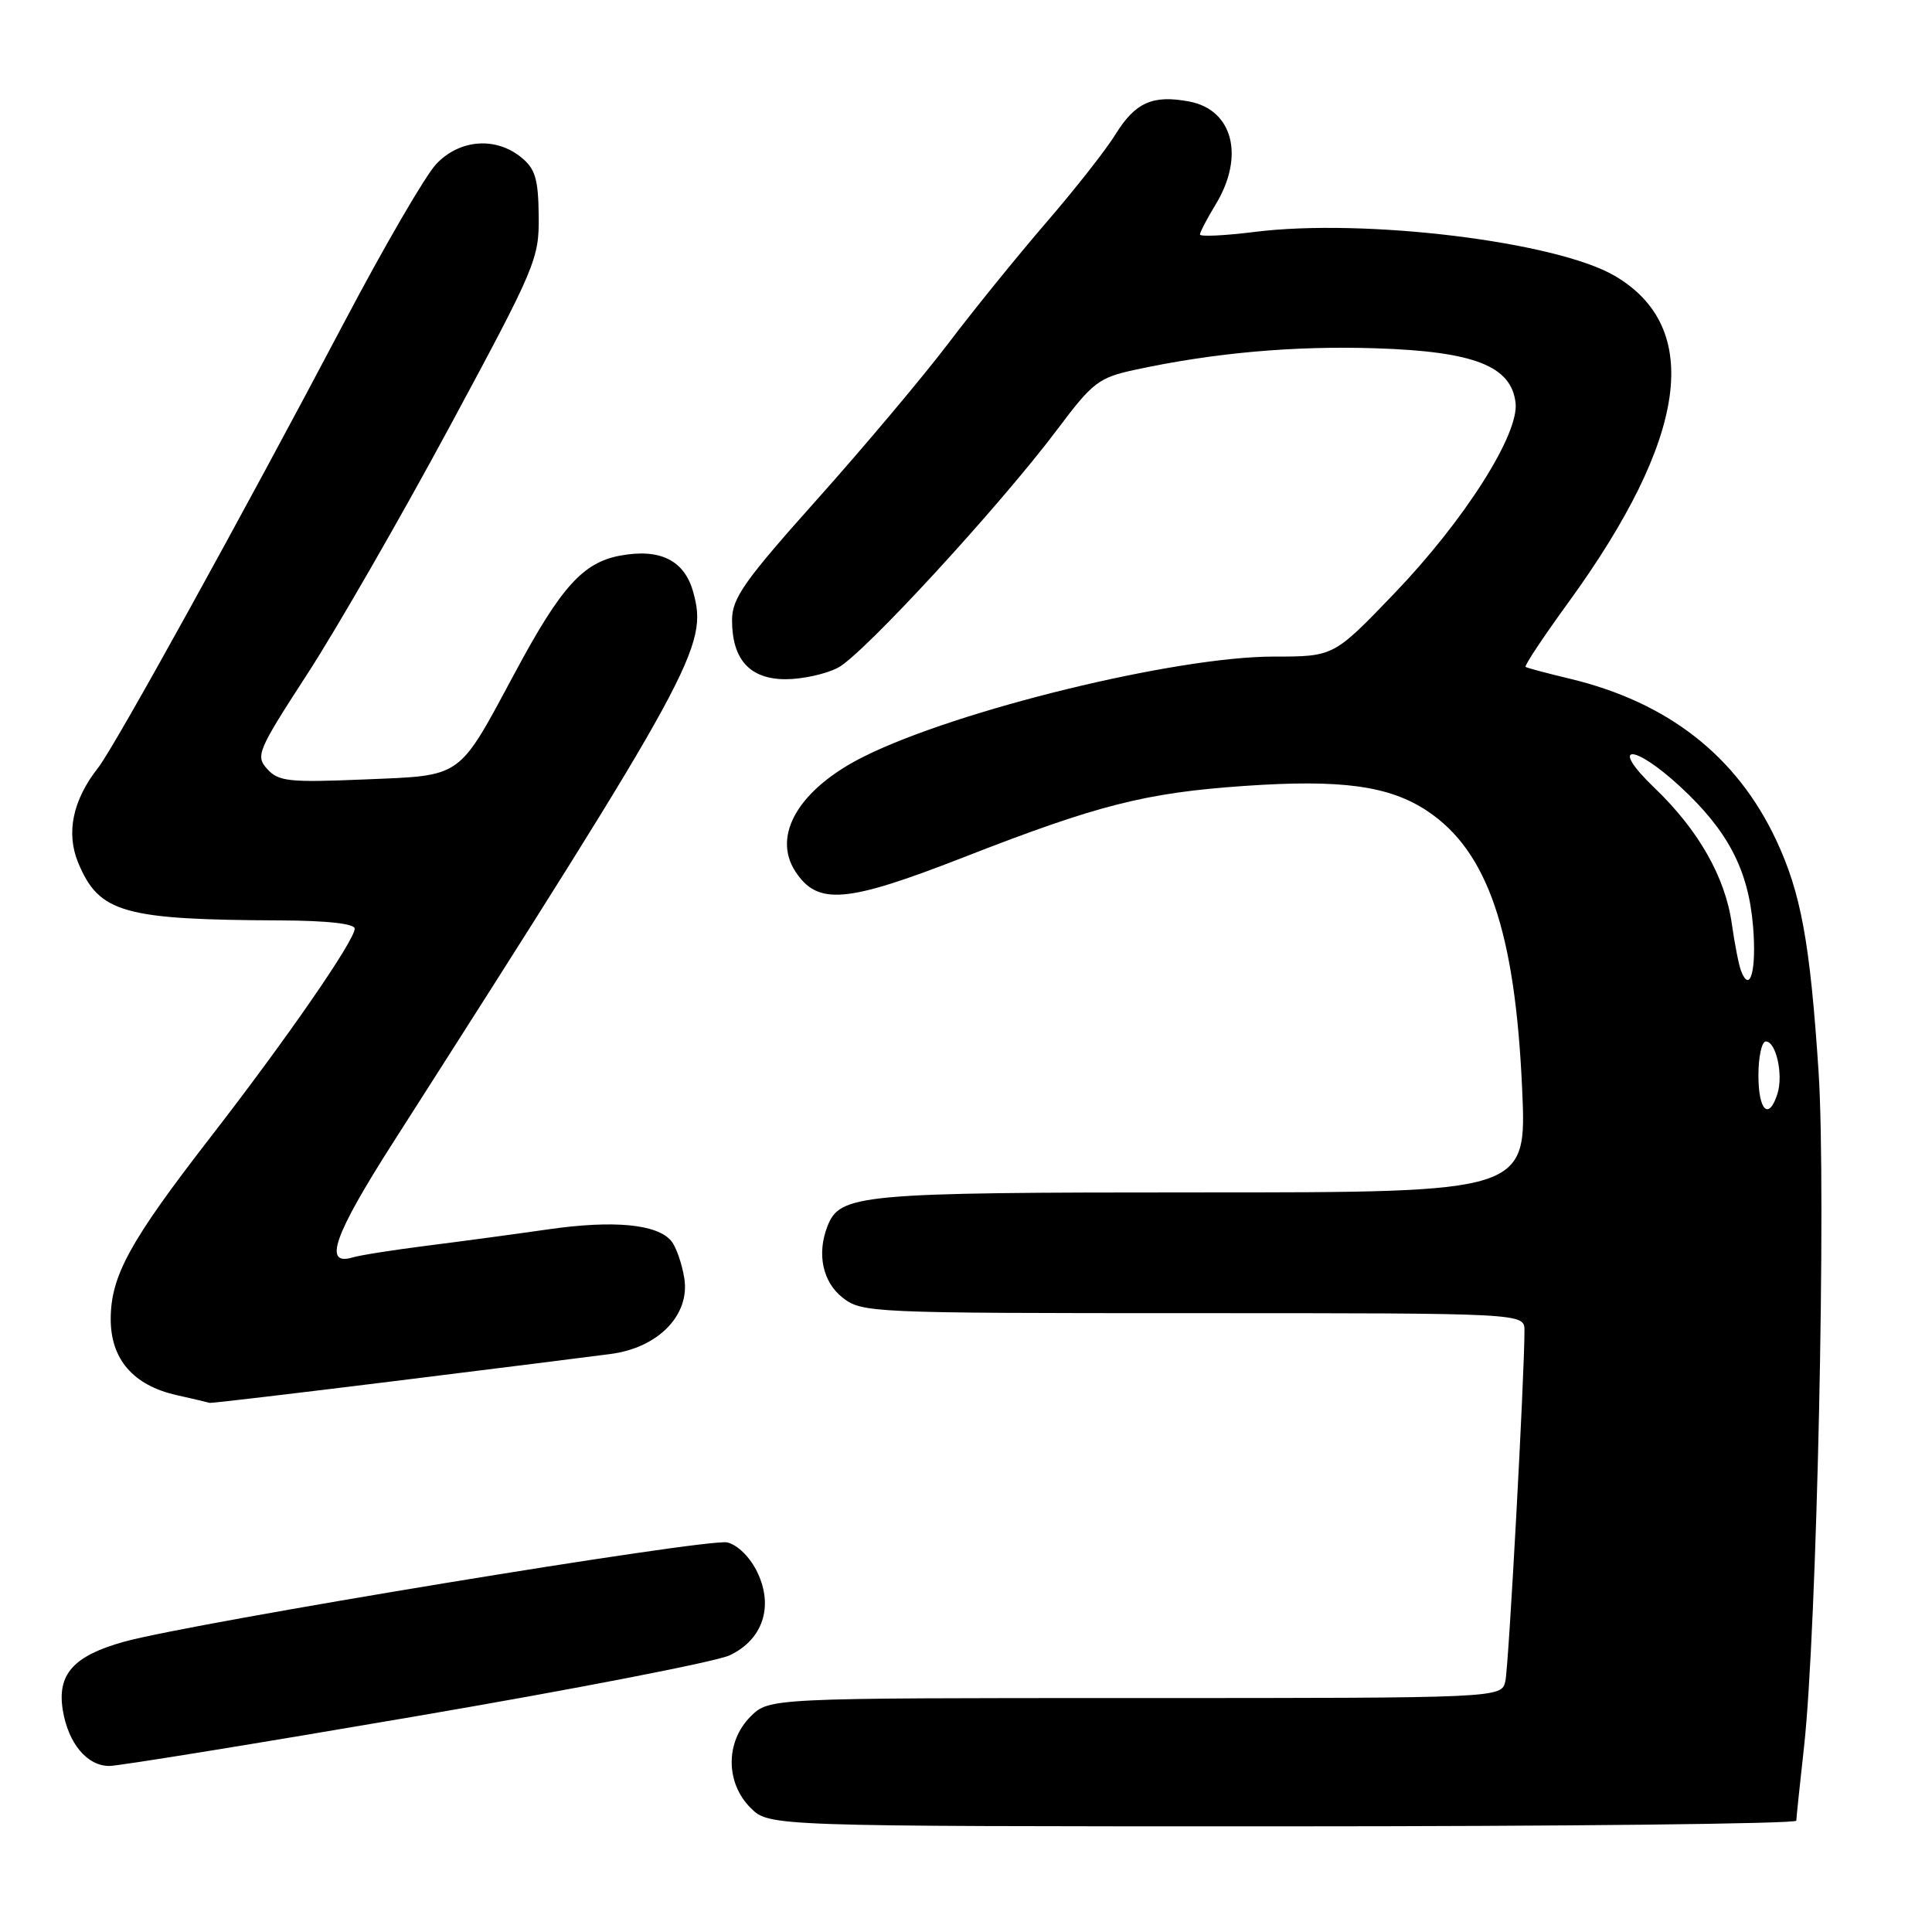 <?xml version="1.0" encoding="UTF-8" standalone="no"?>
<!DOCTYPE svg PUBLIC "-//W3C//DTD SVG 1.1//EN" "http://www.w3.org/Graphics/SVG/1.1/DTD/svg11.dtd" >
<svg xmlns="http://www.w3.org/2000/svg" xmlns:xlink="http://www.w3.org/1999/xlink" version="1.1" viewBox="0 0 256 256">
 <g >
 <path fill="currentColor"
d=" M 238.02 241.25 C 238.03 240.84 238.49 236.45 239.04 231.50 C 240.75 216.16 242.01 157.87 240.97 142.00 C 239.84 124.86 238.64 118.33 235.35 111.31 C 230.12 100.17 221.01 93.05 208.00 89.93 C 204.97 89.21 202.34 88.50 202.15 88.37 C 201.95 88.23 204.51 84.38 207.83 79.81 C 223.63 58.05 225.70 43.43 213.96 36.55 C 206.19 32.00 180.78 28.90 166.25 30.73 C 162.26 31.23 159.00 31.38 159.00 31.07 C 159.01 30.76 159.94 28.97 161.07 27.11 C 164.96 20.73 163.38 14.54 157.57 13.45 C 152.74 12.54 150.43 13.57 147.81 17.80 C 146.56 19.84 142.42 25.10 138.62 29.50 C 134.83 33.90 128.99 41.10 125.66 45.50 C 122.32 49.90 114.51 59.19 108.30 66.14 C 98.61 76.98 97.00 79.26 97.00 82.17 C 97.00 87.40 99.36 90.00 104.11 90.00 C 106.30 90.00 109.42 89.32 111.03 88.48 C 114.33 86.78 132.53 66.99 140.17 56.81 C 144.77 50.67 145.60 50.04 150.34 49.01 C 160.87 46.74 171.42 45.80 182.31 46.15 C 195.32 46.57 200.25 48.49 200.82 53.37 C 201.31 57.53 194.02 68.99 184.71 78.68 C 176.72 87.00 176.72 87.00 168.77 87.00 C 155.84 87.00 126.92 94.05 114.50 100.23 C 105.90 104.51 102.24 110.66 105.40 115.49 C 108.35 119.98 112.10 119.67 127.57 113.64 C 145.47 106.65 151.75 105.05 164.88 104.14 C 177.73 103.25 184.05 104.11 189.09 107.44 C 197.11 112.75 200.76 123.41 201.69 144.25 C 202.31 158.00 202.31 158.00 159.10 158.00 C 113.65 158.00 111.28 158.22 109.62 162.54 C 108.22 166.18 109.02 169.87 111.63 171.93 C 114.21 173.95 115.27 174.00 158.13 174.00 C 202.00 174.00 202.00 174.00 202.00 176.30 C 202.00 182.40 199.91 220.78 199.47 222.75 C 198.96 225.00 198.96 225.00 150.44 225.00 C 101.91 225.00 101.91 225.00 99.45 227.45 C 96.12 230.79 96.12 236.21 99.45 239.55 C 101.91 242.00 101.91 242.00 169.95 242.00 C 207.38 242.00 238.01 241.66 238.02 241.25 Z  M 55.08 227.42 C 76.21 223.81 94.93 220.17 96.68 219.34 C 101.06 217.27 102.53 212.91 100.37 208.37 C 99.43 206.38 97.77 204.73 96.38 204.38 C 93.92 203.76 25.42 215.04 16.43 217.54 C 9.73 219.41 7.55 221.84 8.32 226.60 C 9.04 231.00 11.53 234.00 14.49 234.00 C 15.69 234.00 33.95 231.04 55.08 227.42 Z  M 52.29 183.00 C 65.61 181.35 78.49 179.73 80.91 179.41 C 87.24 178.58 91.46 174.23 90.67 169.36 C 90.36 167.42 89.58 165.20 88.95 164.44 C 87.09 162.19 81.28 161.65 72.61 162.90 C 68.15 163.54 60.90 164.52 56.50 165.07 C 52.10 165.63 47.71 166.32 46.75 166.61 C 42.78 167.81 44.23 163.68 52.10 151.37 C 92.15 88.70 93.83 85.61 91.86 78.47 C 90.70 74.24 87.47 72.63 82.14 73.63 C 77.24 74.55 74.31 77.81 68.28 89.05 C 60.60 103.33 61.45 102.73 48.29 103.28 C 38.31 103.70 36.91 103.55 35.42 101.91 C 33.83 100.16 34.12 99.49 40.74 89.28 C 44.59 83.35 53.08 68.60 59.60 56.50 C 71.03 35.29 71.45 34.29 71.38 28.59 C 71.33 23.70 70.92 22.35 69.05 20.84 C 65.65 18.08 60.87 18.47 57.79 21.75 C 56.37 23.26 50.94 32.60 45.72 42.50 C 32.07 68.39 15.21 98.92 13.01 101.72 C 9.63 106.01 8.72 110.38 10.37 114.34 C 13.14 120.97 16.33 121.87 37.25 121.96 C 43.34 121.99 47.00 122.39 47.00 123.05 C 47.00 124.62 37.91 137.77 27.84 150.75 C 17.19 164.50 14.69 169.06 14.67 174.76 C 14.66 180.11 17.66 183.57 23.40 184.86 C 25.65 185.37 27.63 185.83 27.79 185.89 C 27.95 185.95 38.98 184.65 52.29 183.00 Z  M 233.00 142.50 C 233.00 140.03 233.44 138.00 233.98 138.00 C 235.34 138.00 236.32 142.41 235.52 144.93 C 234.38 148.52 233.00 147.18 233.00 142.50 Z  M 230.69 128.62 C 230.40 127.87 229.85 125.06 229.47 122.38 C 228.60 116.21 225.04 109.96 219.20 104.37 C 213.16 98.58 216.32 98.41 222.59 104.19 C 228.95 110.05 231.67 115.25 232.29 122.75 C 232.77 128.56 231.89 131.77 230.69 128.62 Z "/>
</g>
</svg>